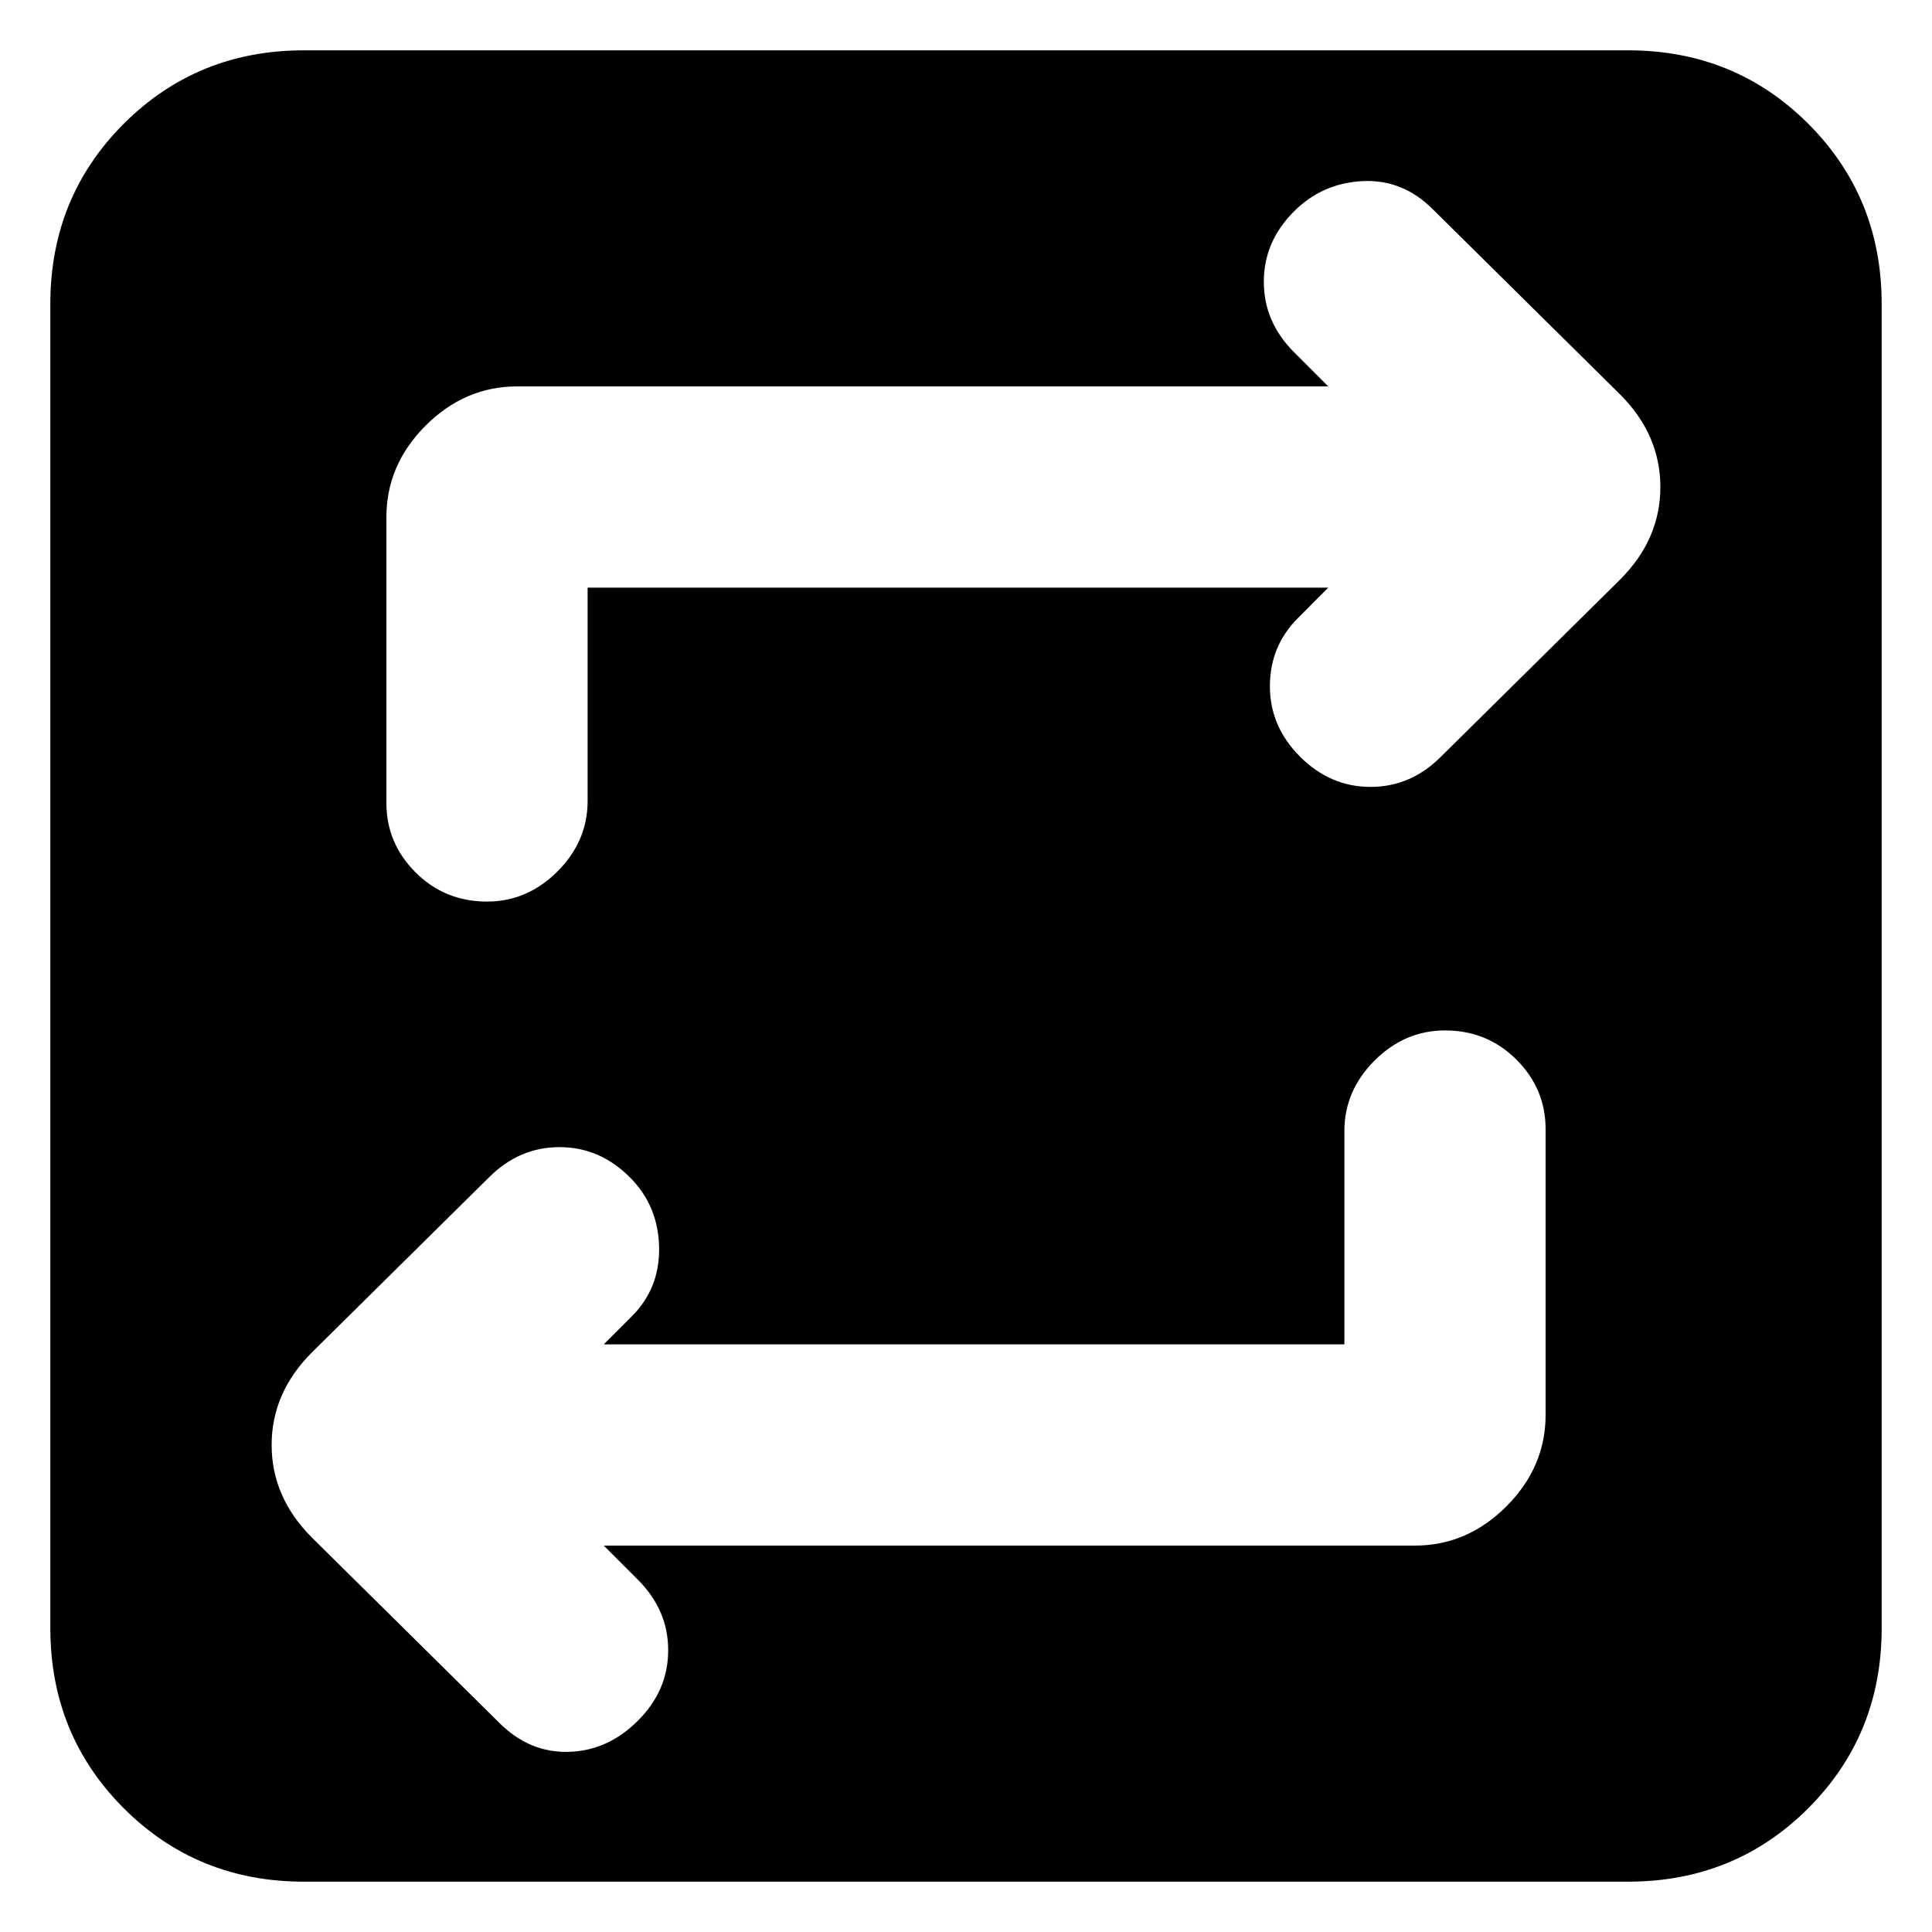 <svg xmlns="http://www.w3.org/2000/svg" height="20" width="20"><path d="M3.146 19.479q-1.104 0-1.865-.76-.76-.761-.76-1.865V3.146q0-1.104.76-1.865.761-.76 1.865-.76h13.708q1.104 0 1.865.76.76.761.76 1.865v13.708q0 1.104-.76 1.865-.761.76-1.865.76Zm10.771-5.562H6.25l.292-.292q.291-.292.281-.719-.011-.427-.302-.718-.313-.313-.729-.313-.417 0-.73.313L3.229 14q-.417.417-.417.958 0 .542.417.959l1.938 1.916q.312.313.718.302.407-.01.719-.323.313-.312.313-.729 0-.416-.313-.729L6.25 16h8.396q.542 0 .948-.406.406-.406.406-.948v-2.958q0-.417-.302-.719t-.74-.302q-.416 0-.729.312-.312.313-.312.729ZM6.083 6.083h7.667l-.312.313q-.292.292-.292.708 0 .417.312.729.313.313.73.313.416 0 .729-.313L16.771 6q.417-.417.417-.958 0-.542-.417-.959l-1.938-1.916q-.312-.313-.729-.292-.416.021-.708.313-.313.312-.313.729 0 .416.313.729L13.75 4H5.354q-.542 0-.948.406Q4 4.812 4 5.354v2.958q0 .417.302.719t.74.302q.416 0 .729-.312.312-.313.312-.729Z"/></svg>